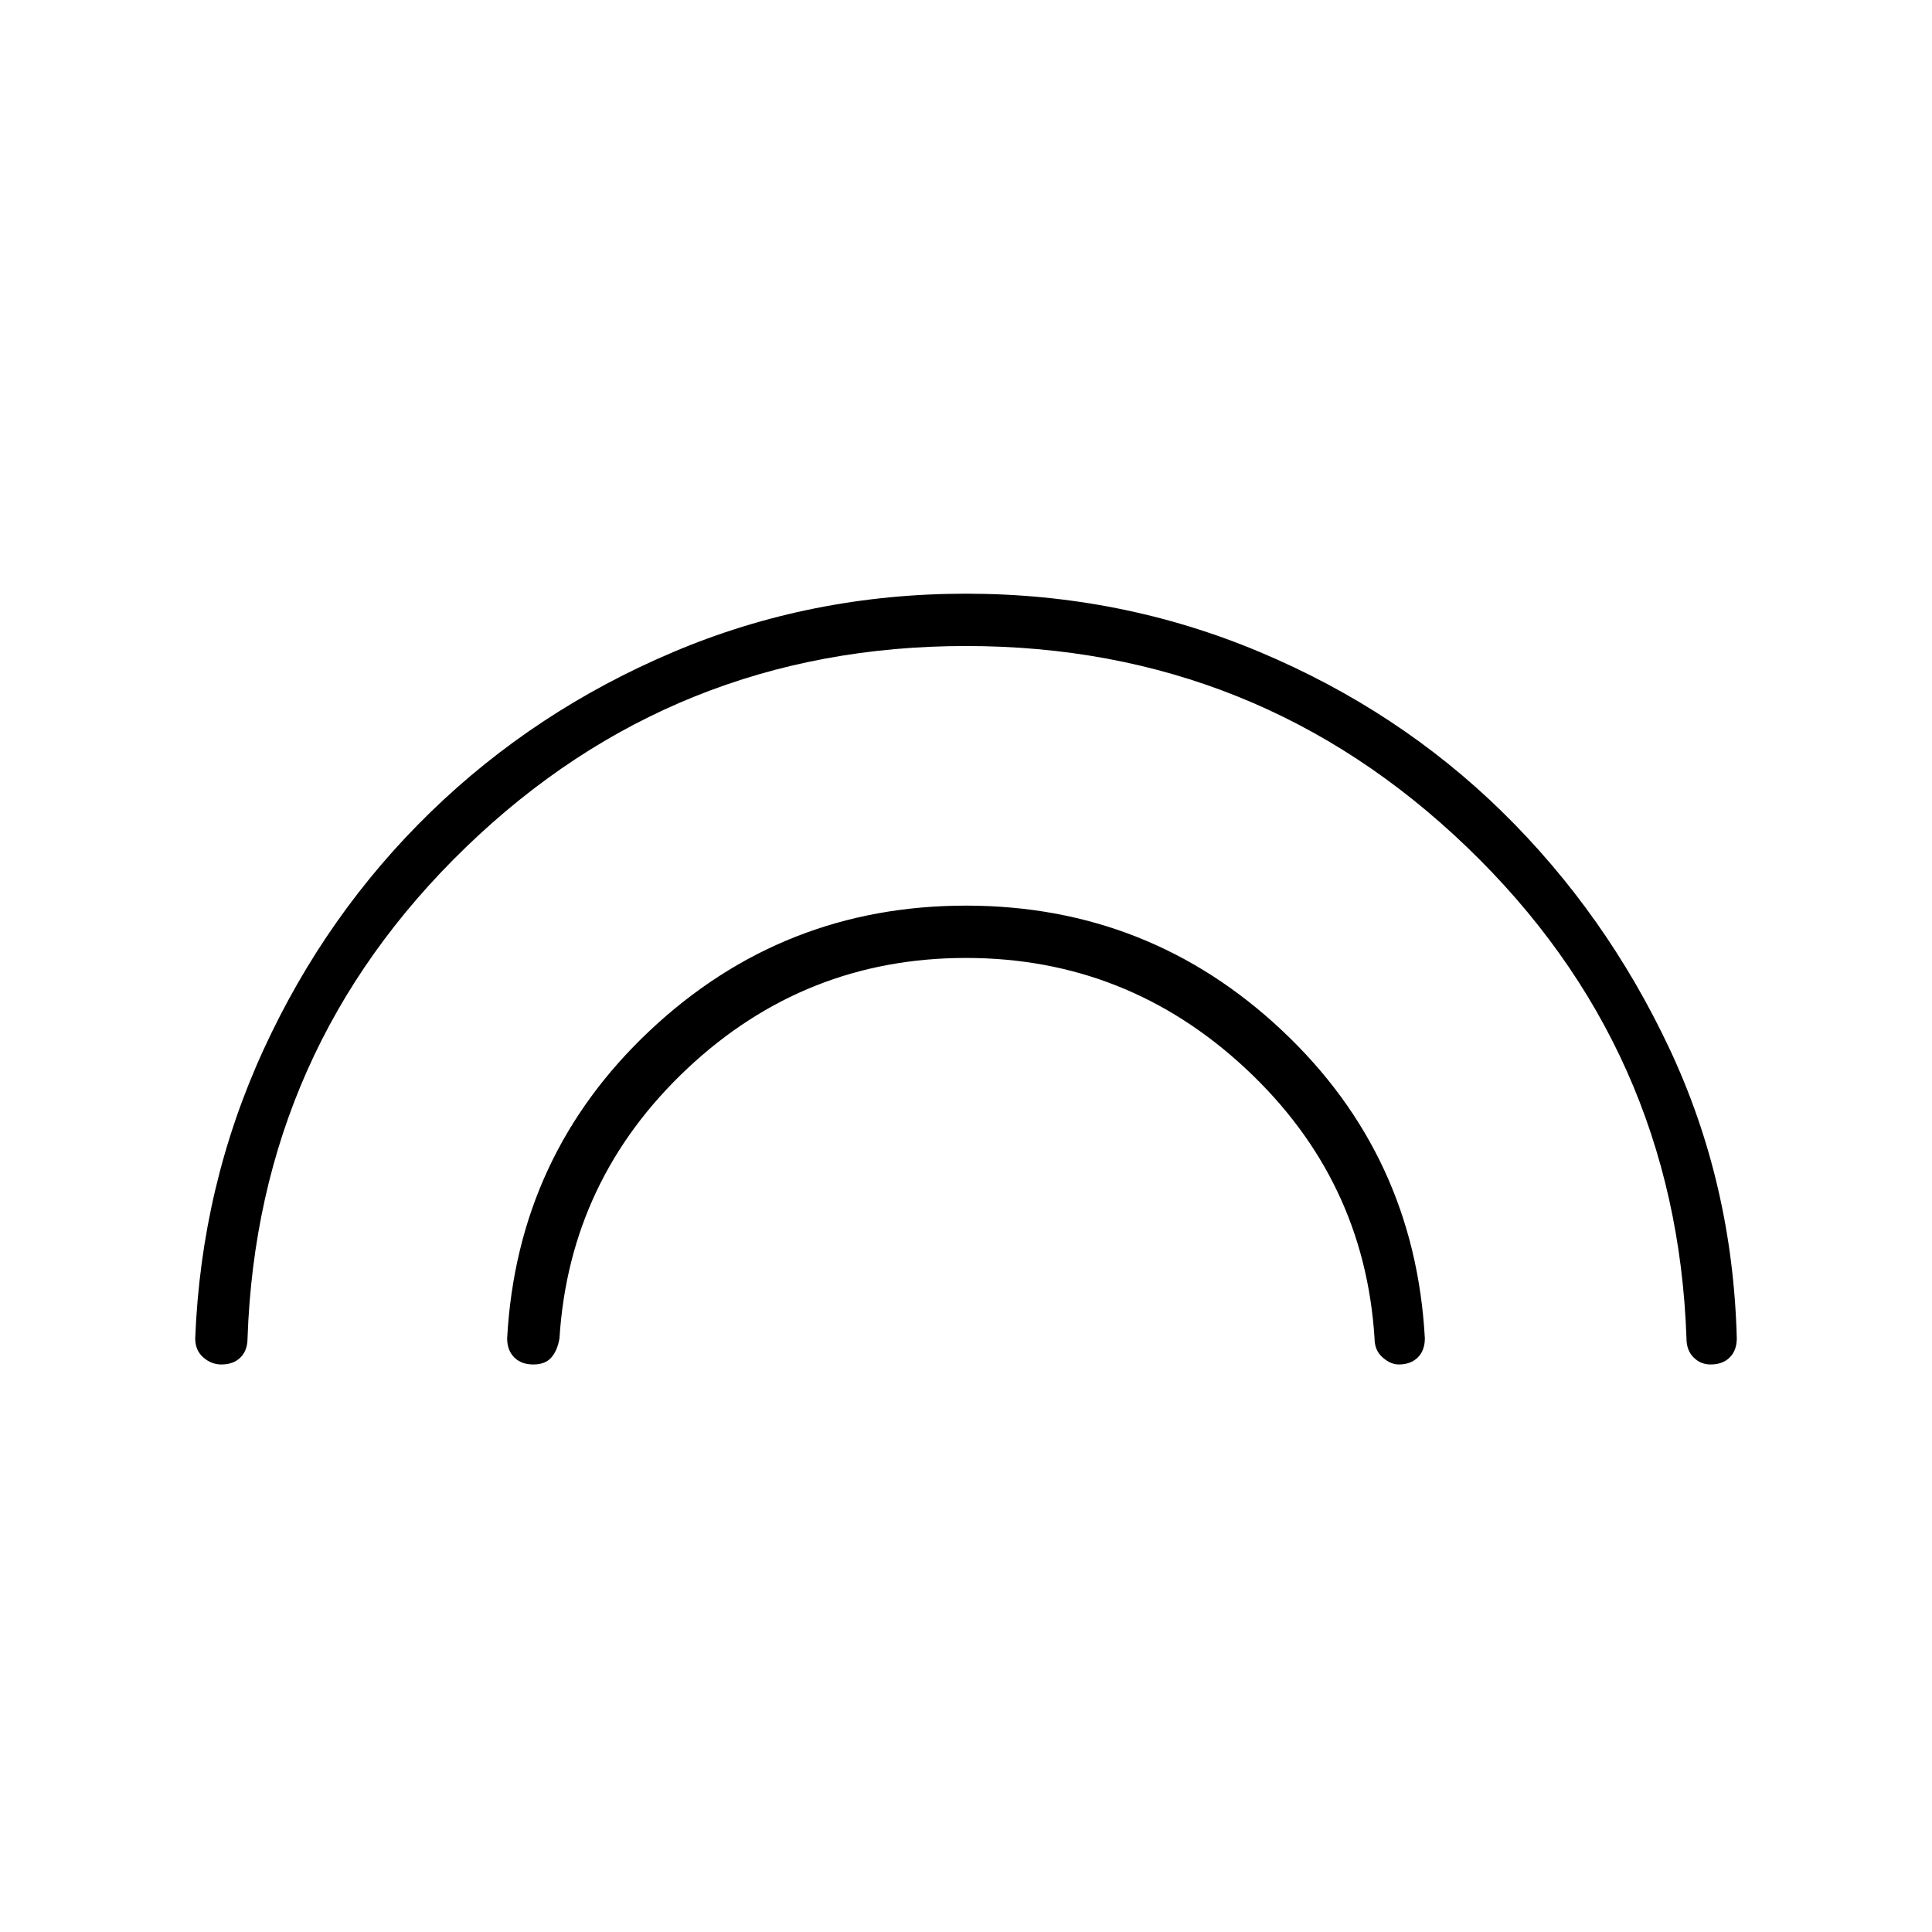 <svg xmlns="http://www.w3.org/2000/svg" height="24" width="24"><path d="M6.625 16.95Q6.475 16.95 6.388 16.862Q6.3 16.775 6.3 16.625Q6.425 14.35 8.075 12.8Q9.725 11.25 12 11.25Q14.275 11.25 15.925 12.8Q17.575 14.35 17.7 16.625Q17.7 16.775 17.613 16.862Q17.525 16.95 17.375 16.95Q17.275 16.95 17.175 16.862Q17.075 16.775 17.075 16.625Q16.95 14.65 15.475 13.275Q14 11.9 12 11.9Q10 11.9 8.537 13.275Q7.075 14.65 6.95 16.625Q6.925 16.775 6.85 16.862Q6.775 16.95 6.625 16.95ZM2.75 16.95Q2.625 16.95 2.525 16.862Q2.425 16.775 2.425 16.625Q2.5 14.725 3.275 13.037Q4.05 11.35 5.35 10.087Q6.65 8.825 8.363 8.1Q10.075 7.375 12 7.375Q13.925 7.375 15.65 8.1Q17.375 8.825 18.663 10.087Q19.95 11.35 20.738 13.025Q21.525 14.7 21.575 16.625Q21.575 16.775 21.488 16.862Q21.4 16.95 21.25 16.95Q21.125 16.95 21.038 16.862Q20.95 16.775 20.95 16.625Q20.825 13.025 18.225 10.525Q15.625 8.025 12 8.025Q8.375 8.025 5.787 10.525Q3.2 13.025 3.075 16.625Q3.075 16.775 2.988 16.862Q2.9 16.95 2.75 16.95Z"/></svg>